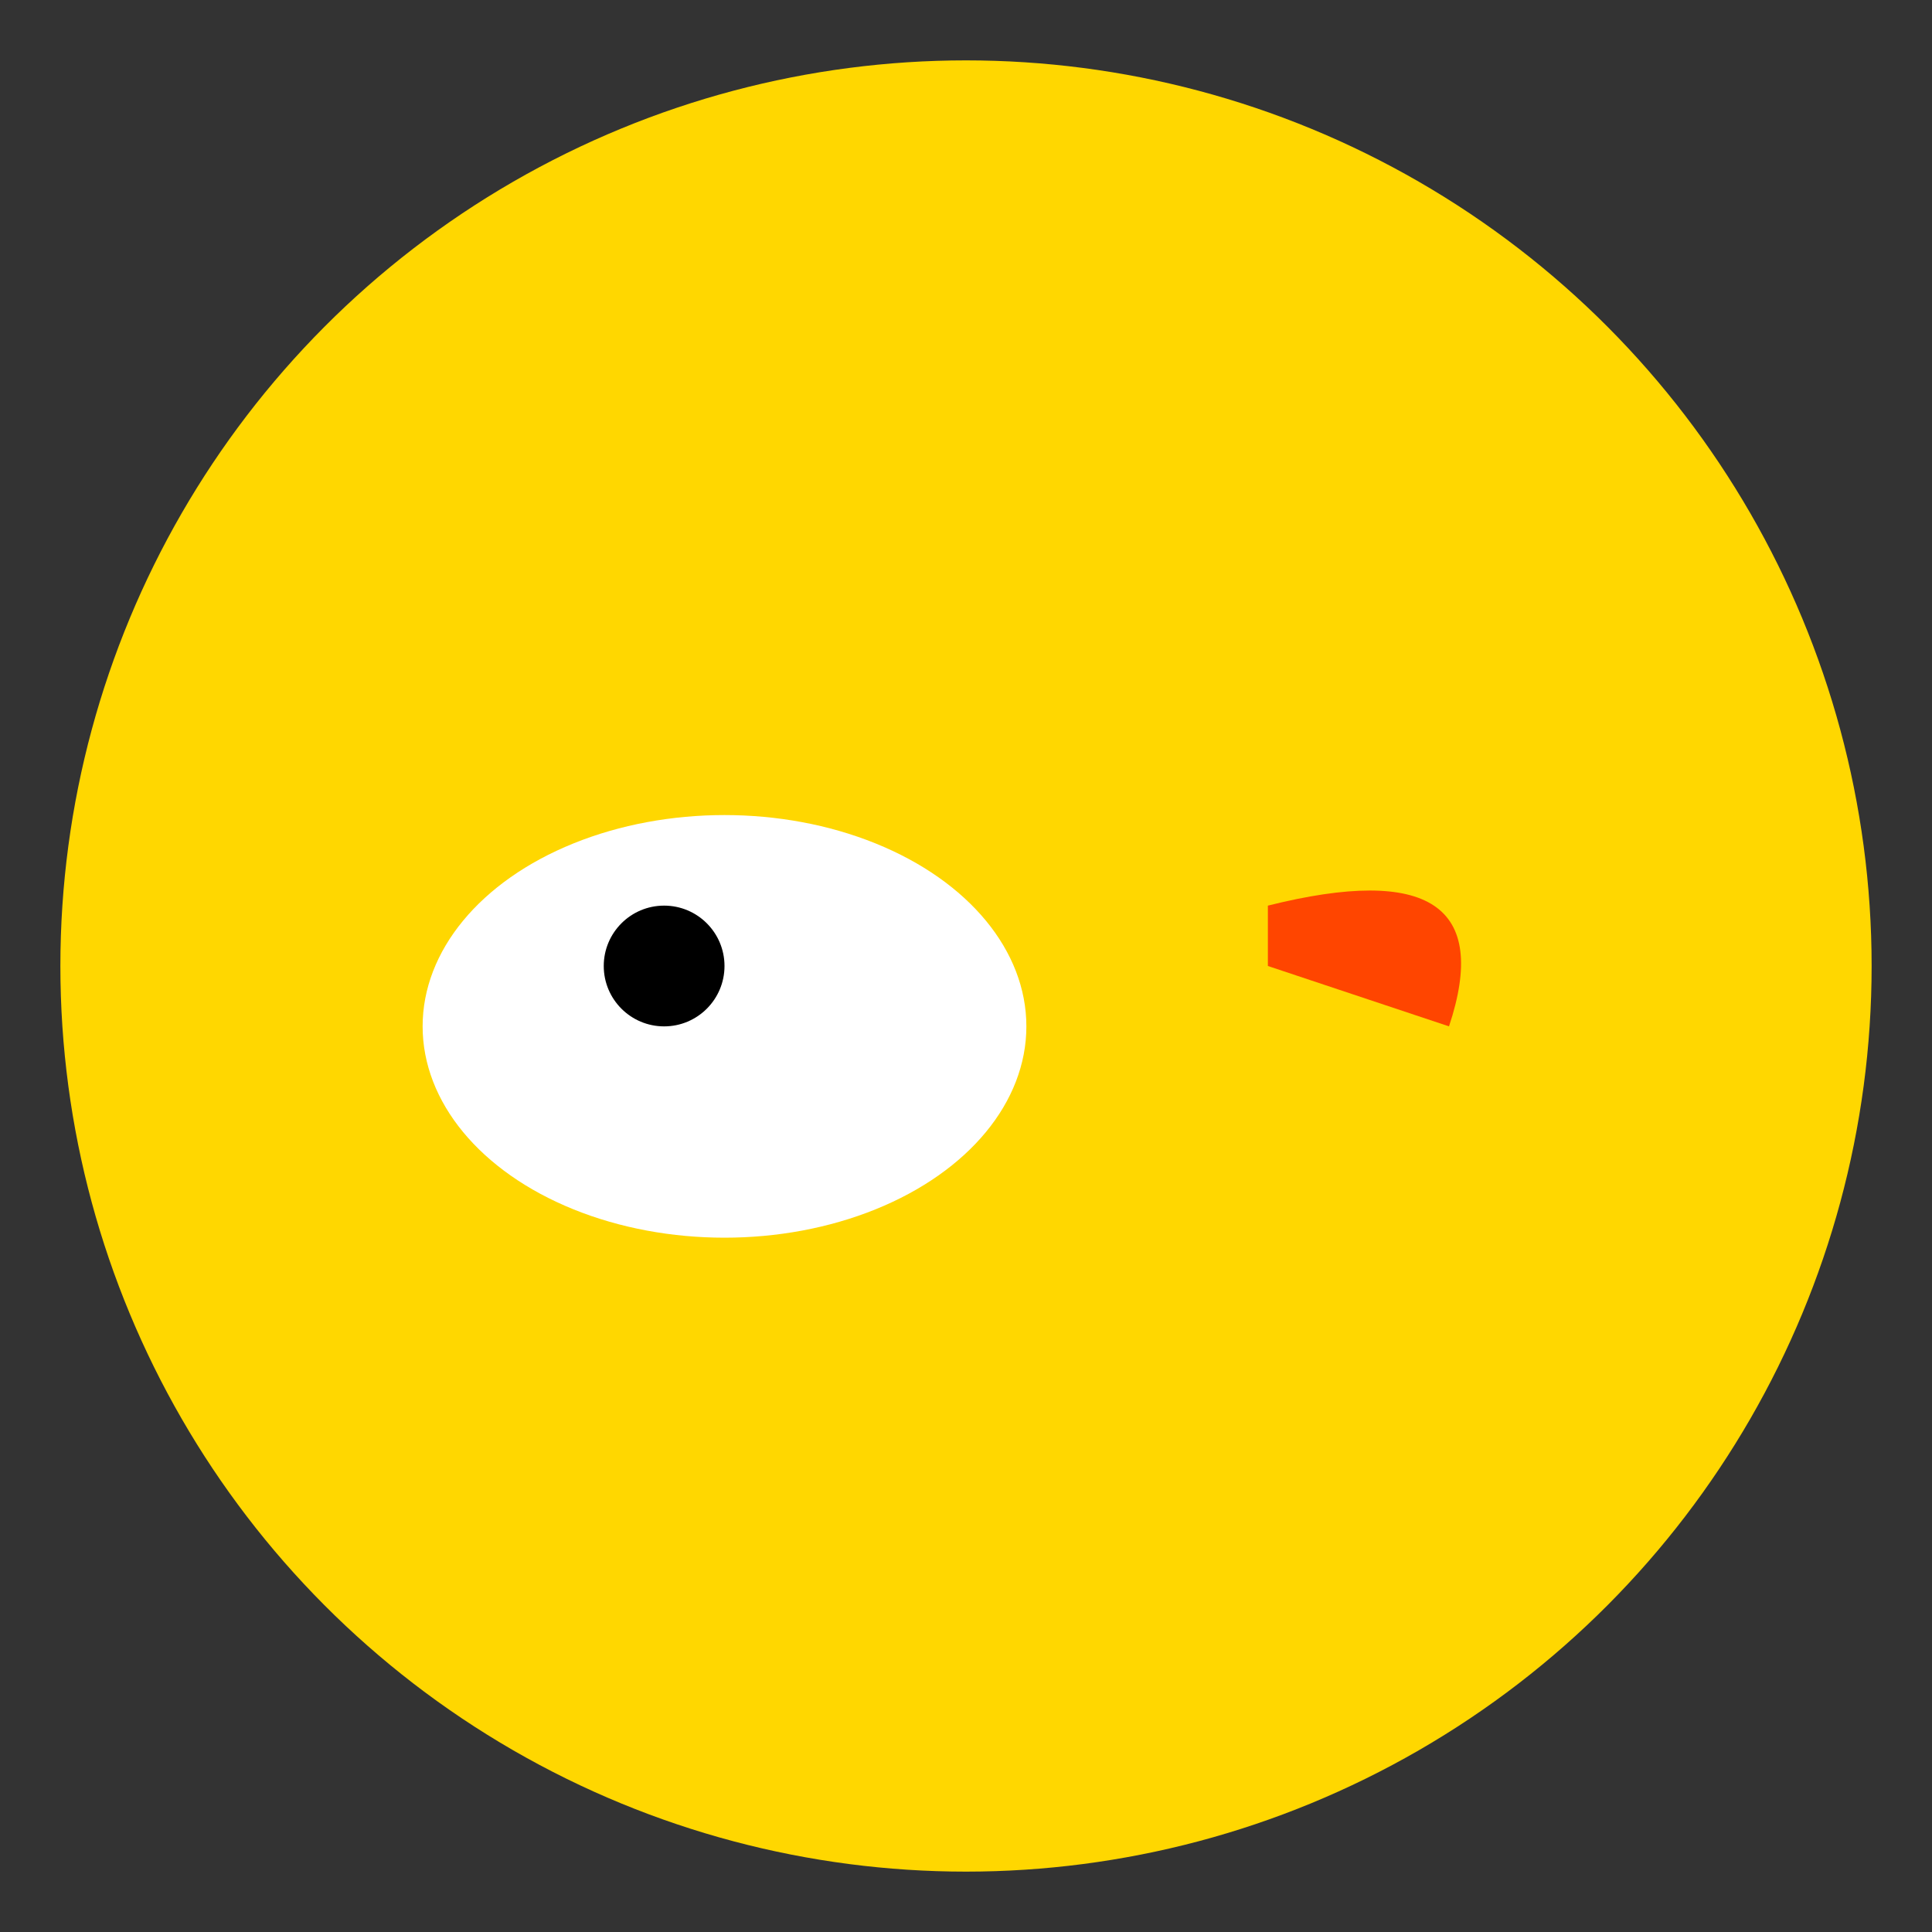 <svg xmlns="http://www.w3.org/2000/svg" viewBox="0 0 64 64" width="100" height="100">
  <rect x="0" y="0" width="64" height="64" fill="#333333" stroke="none"/>
  <circle cx="32" cy="32" r="30" fill="#FFD700" />
  <ellipse cx="24" cy="34" rx="10" ry="7" fill="#FFFFFF" />
  <circle cx="22" cy="32" r="2" fill="#000000" />
  <path d="M42,30 Q50,28 48,34 Q48,34 42,32" fill="#FF4500" />
</svg>
